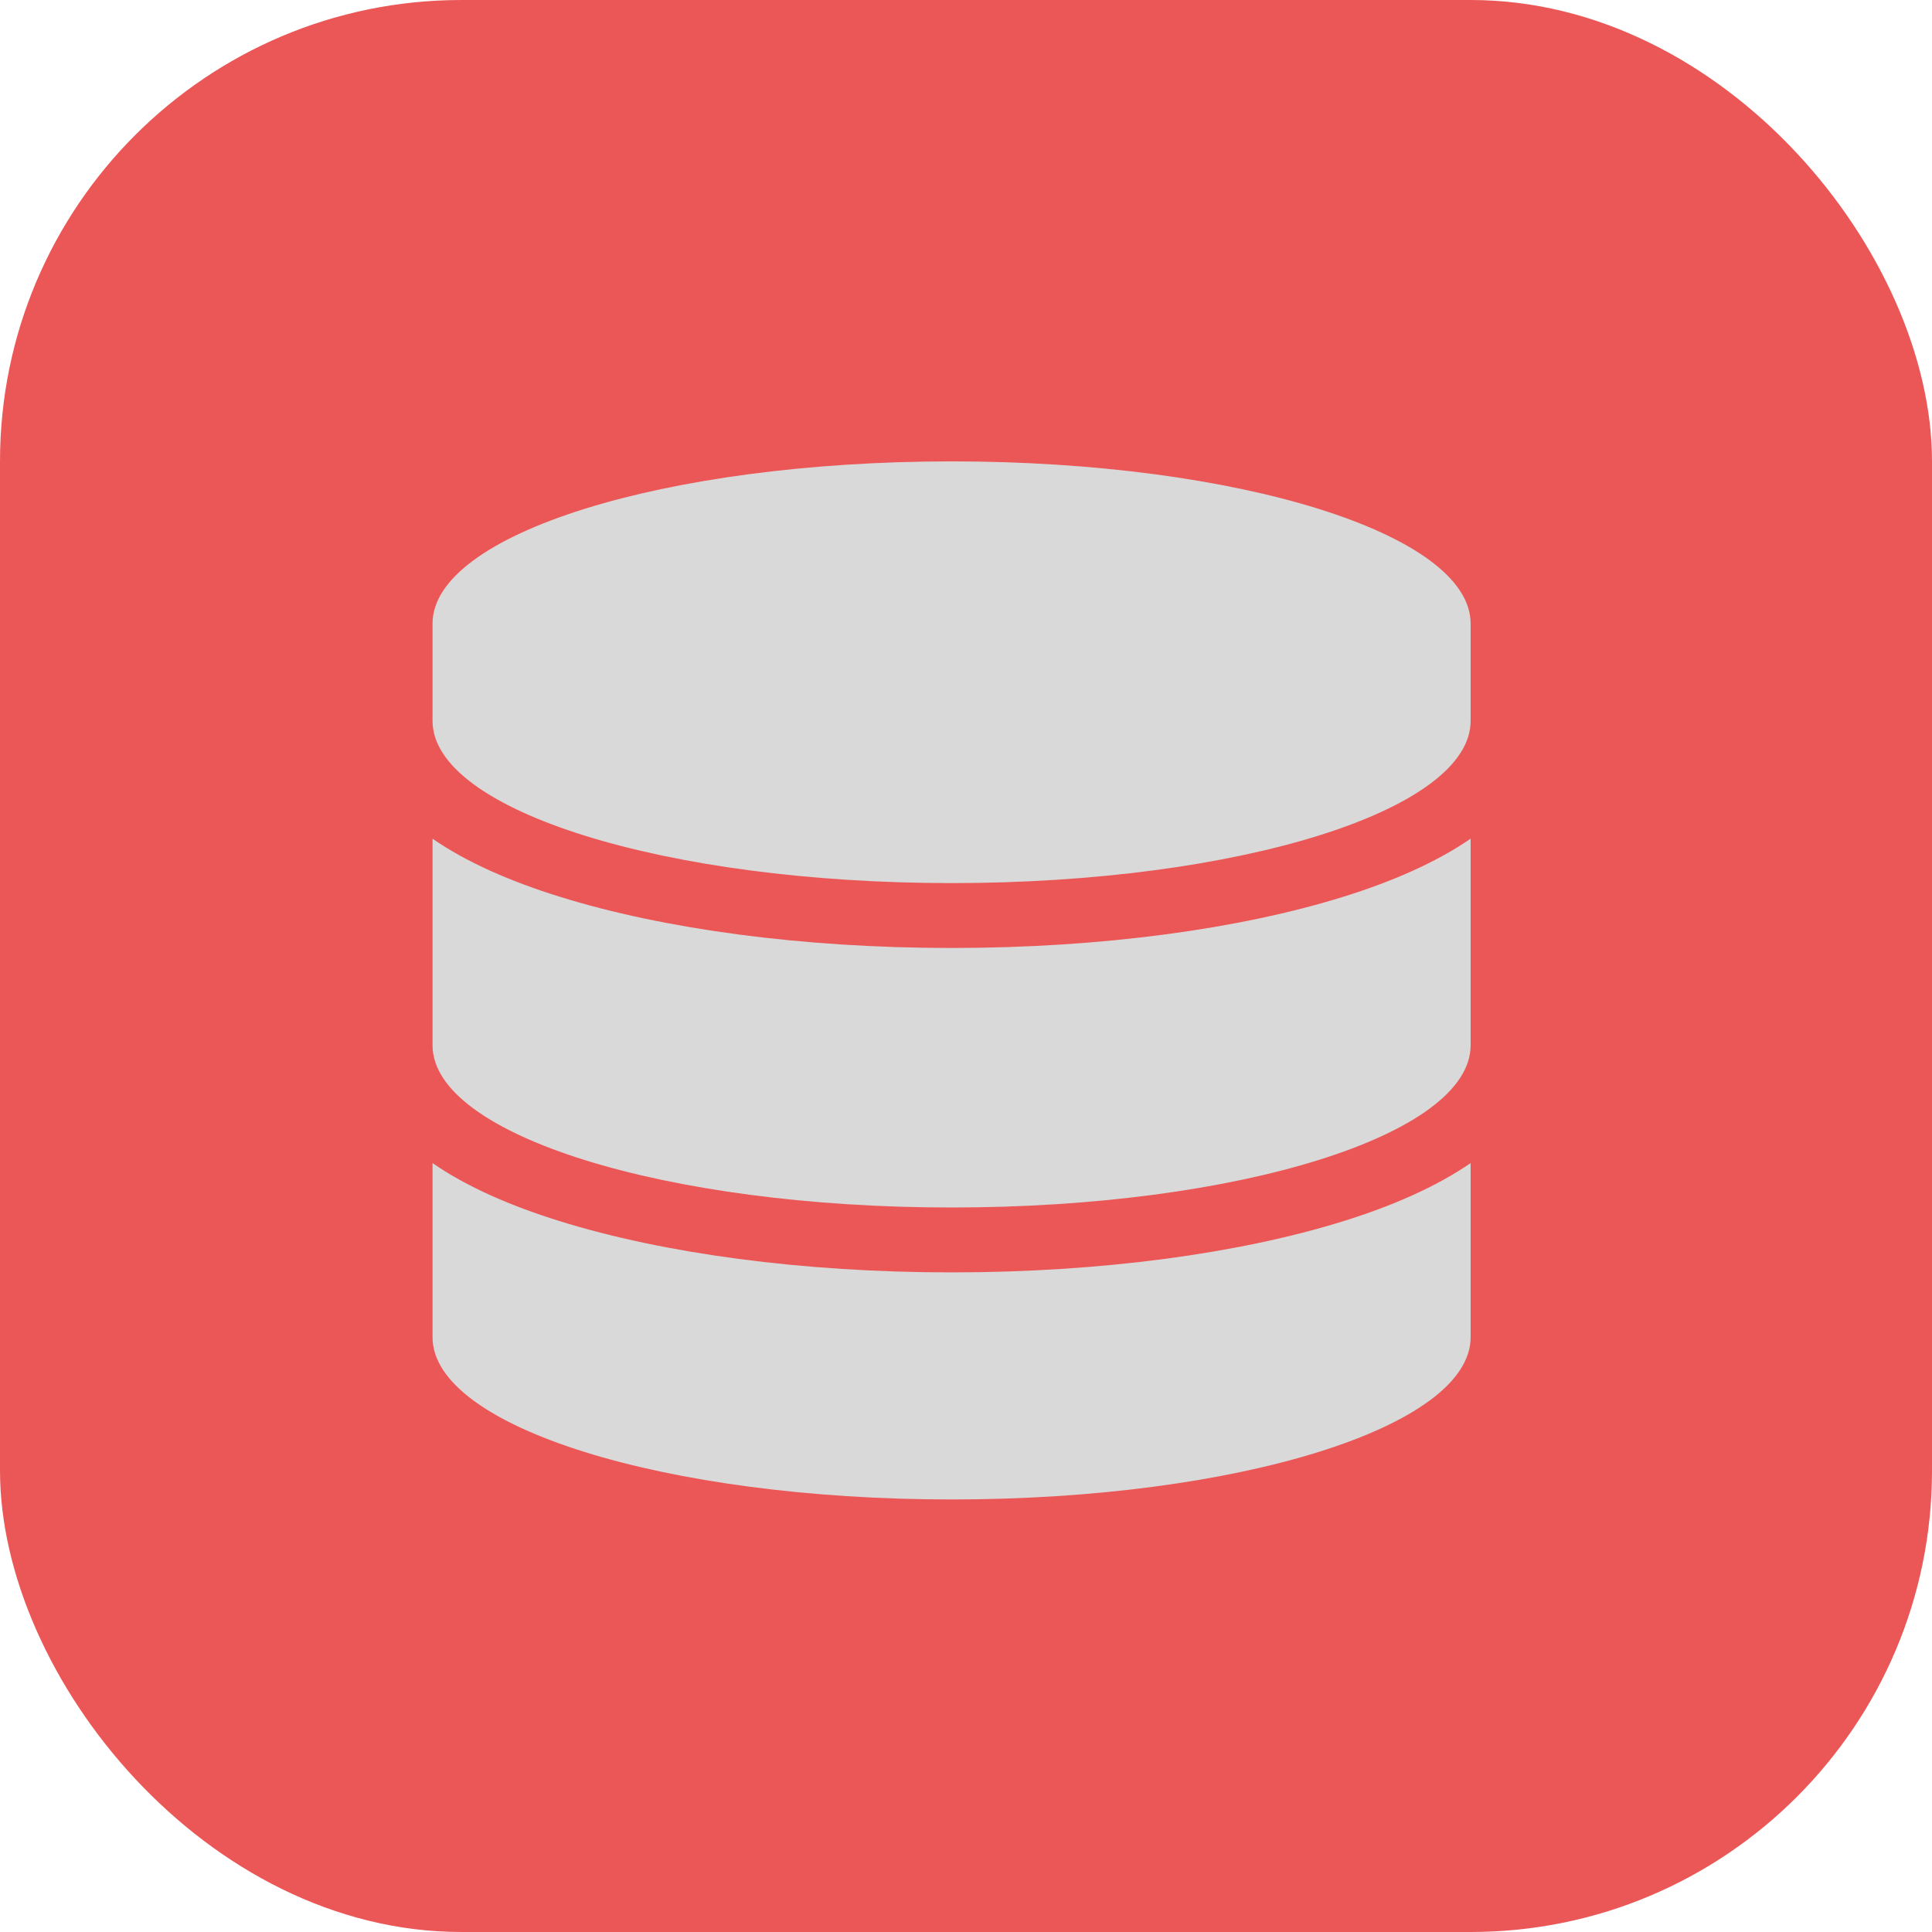 <svg width="67" height="67" viewBox="0 0 67 67" fill="none" xmlns="http://www.w3.org/2000/svg">
<rect width="67" height="67" rx="16" fill="#EB5757"/>
<path d="M51 21.625V25C51 28.108 42.94 30.625 33 30.625C23.06 30.625 15 28.108 15 25V21.625C15 18.517 23.06 16 33 16C42.94 16 51 18.517 51 21.625ZM46.596 31.096C48.268 30.576 49.803 29.908 51 29.085V36.25C51 39.358 42.94 41.875 33 41.875C23.06 41.875 15 39.358 15 36.25V29.085C16.197 29.915 17.732 30.576 19.404 31.096C23.012 32.221 27.817 32.875 33 32.875C38.183 32.875 42.988 32.221 46.596 31.096ZM15 40.335C16.197 41.165 17.732 41.826 19.404 42.346C23.012 43.471 27.817 44.125 33 44.125C38.183 44.125 42.988 43.471 46.596 42.346C48.268 41.826 49.803 41.158 51 40.335V46.375C51 49.483 42.94 52 33 52C23.06 52 15 49.483 15 46.375V40.335Z" fill="#D9D9D9"/>
</svg>
